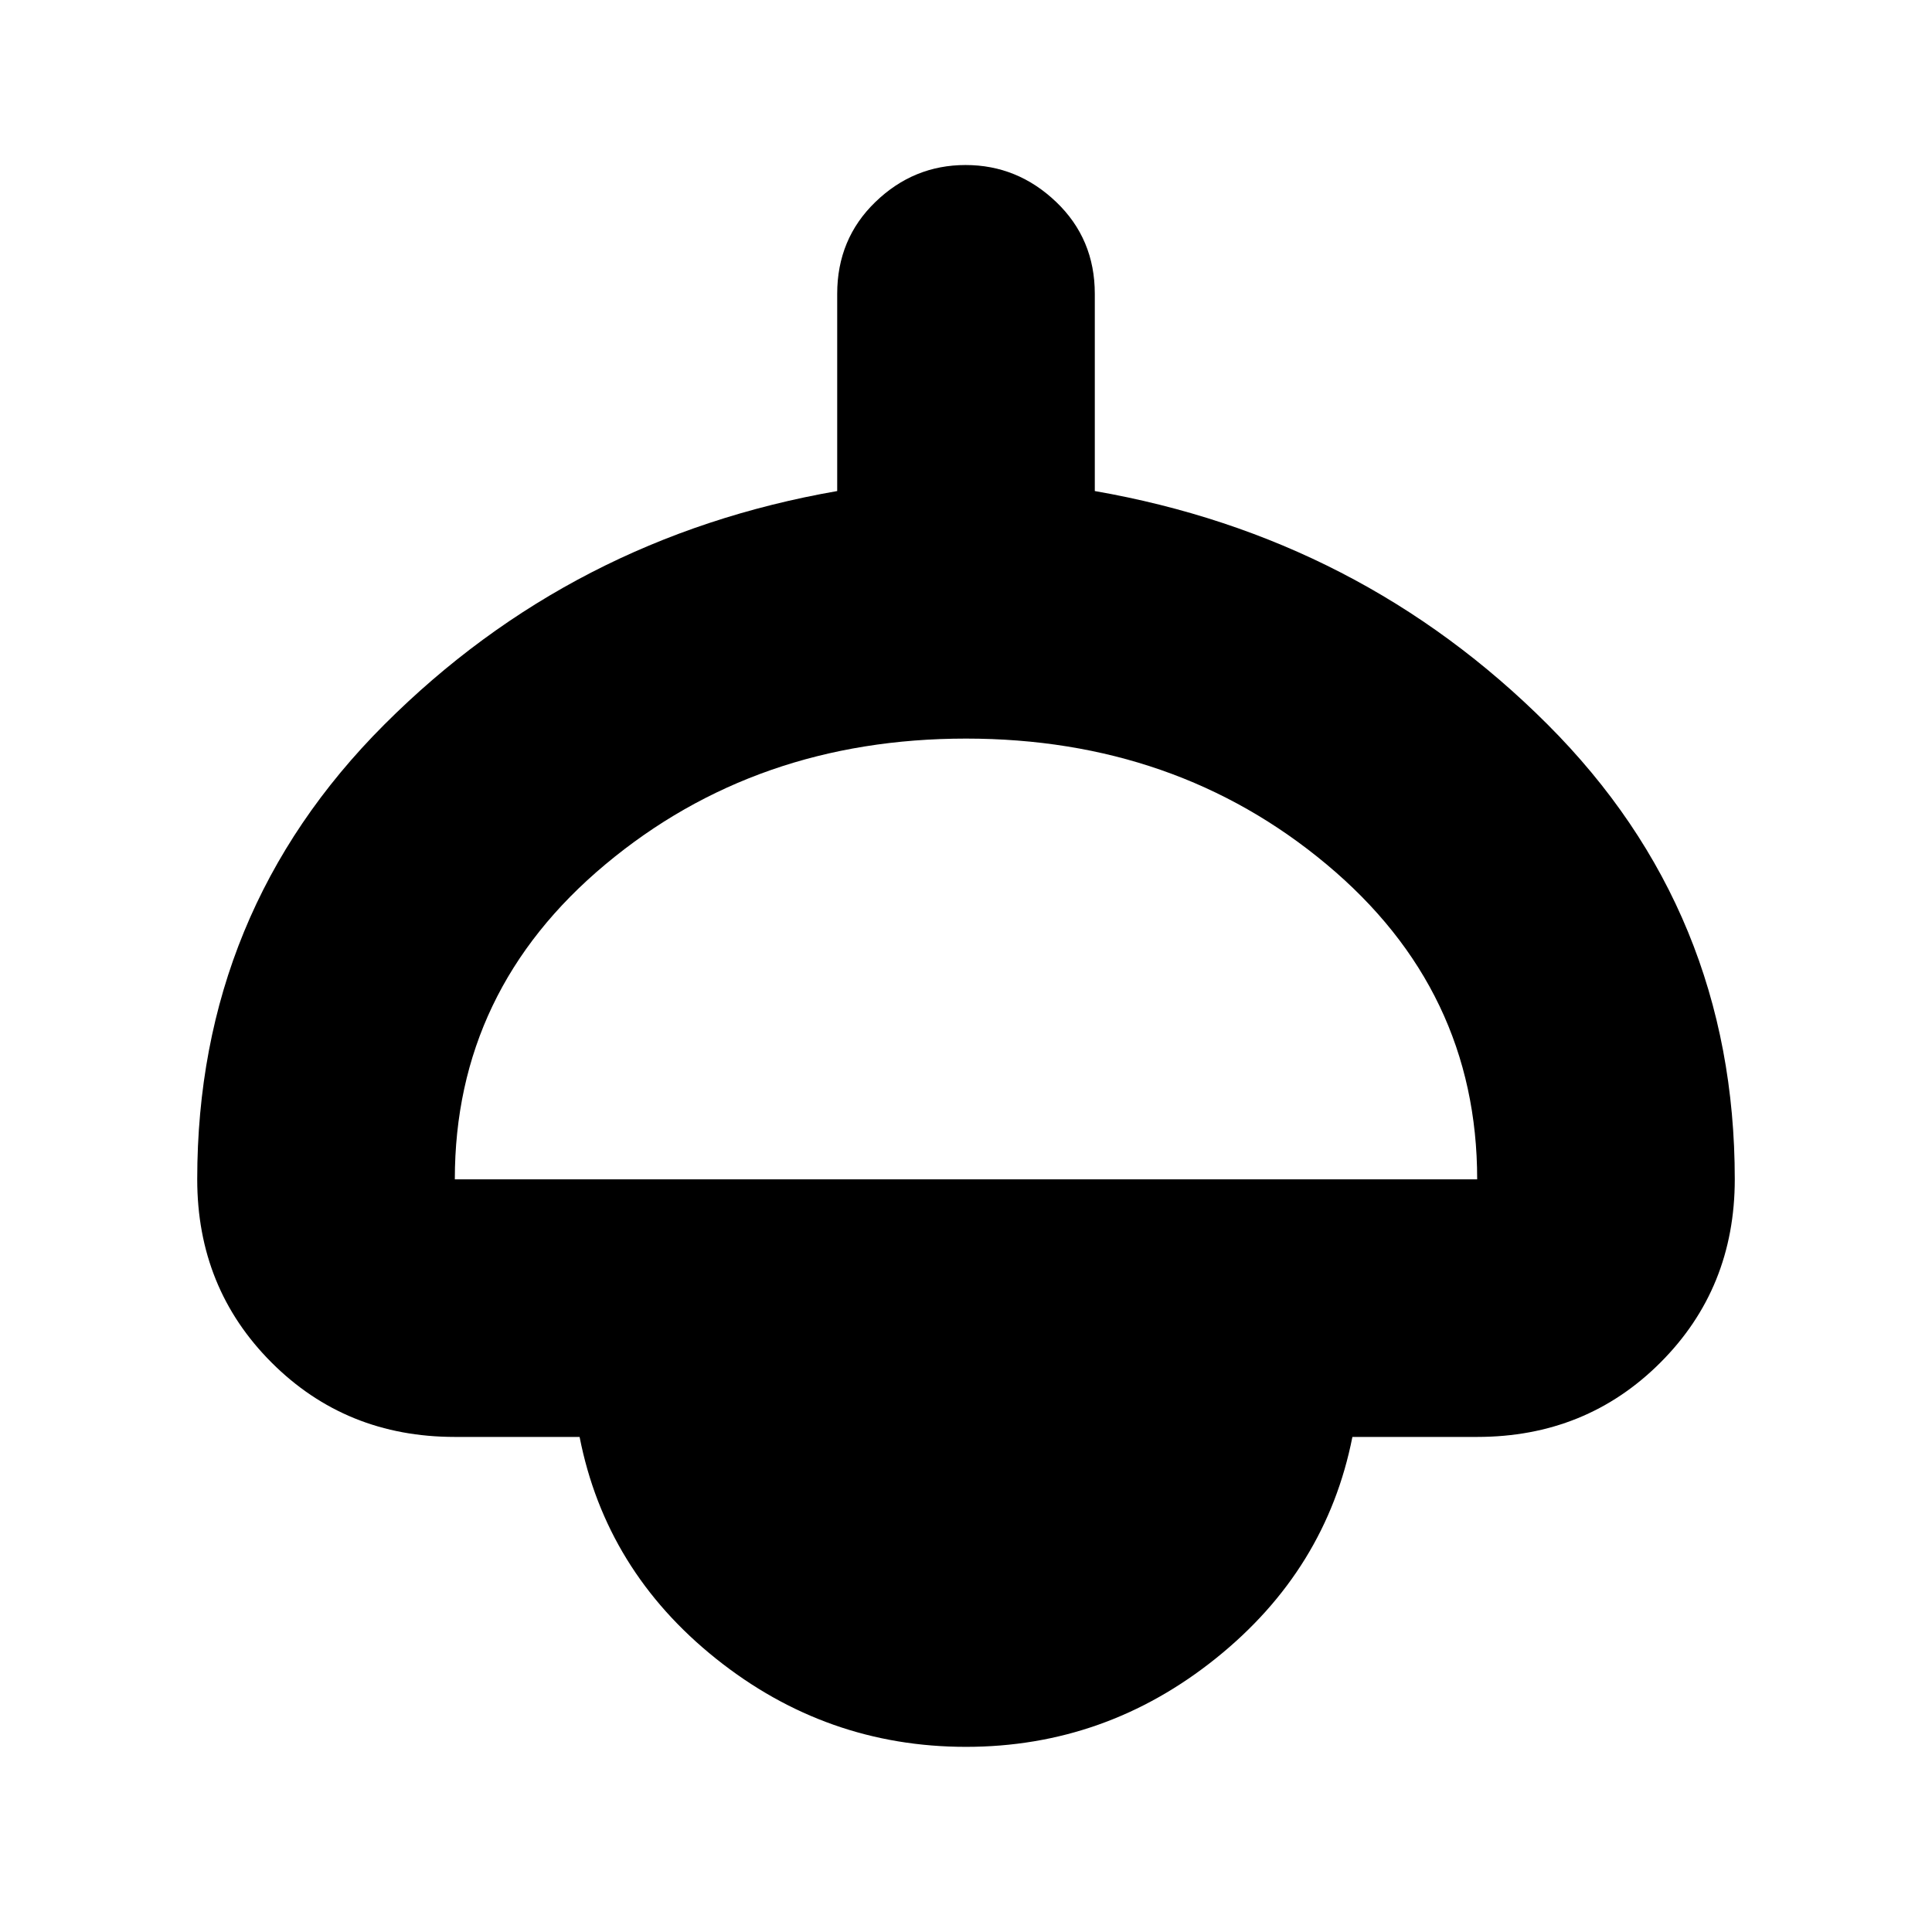 <svg xmlns="http://www.w3.org/2000/svg" height="20" viewBox="0 -960 960 960" width="20"><path d="M480-92q-69.4 0-124.2-43.8T288-246h-62q-54.1 0-91.05-36.95Q98-319.9 98-374q0-133 93-226t225-116v-98q0-27.3 18.99-45.65Q453.98-878 479.79-878t45.01 18.35Q544-841.3 544-814v98q132 23 225 116t93 226q0 54.1-36.95 91.05Q788.1-246 734-246h-62q-13 66-67.8 110T480-92ZM226-374h508q0-94-74.83-156.5T480-593q-104.34 0-179.17 62.5Q226-468 226-374Z"/></svg>